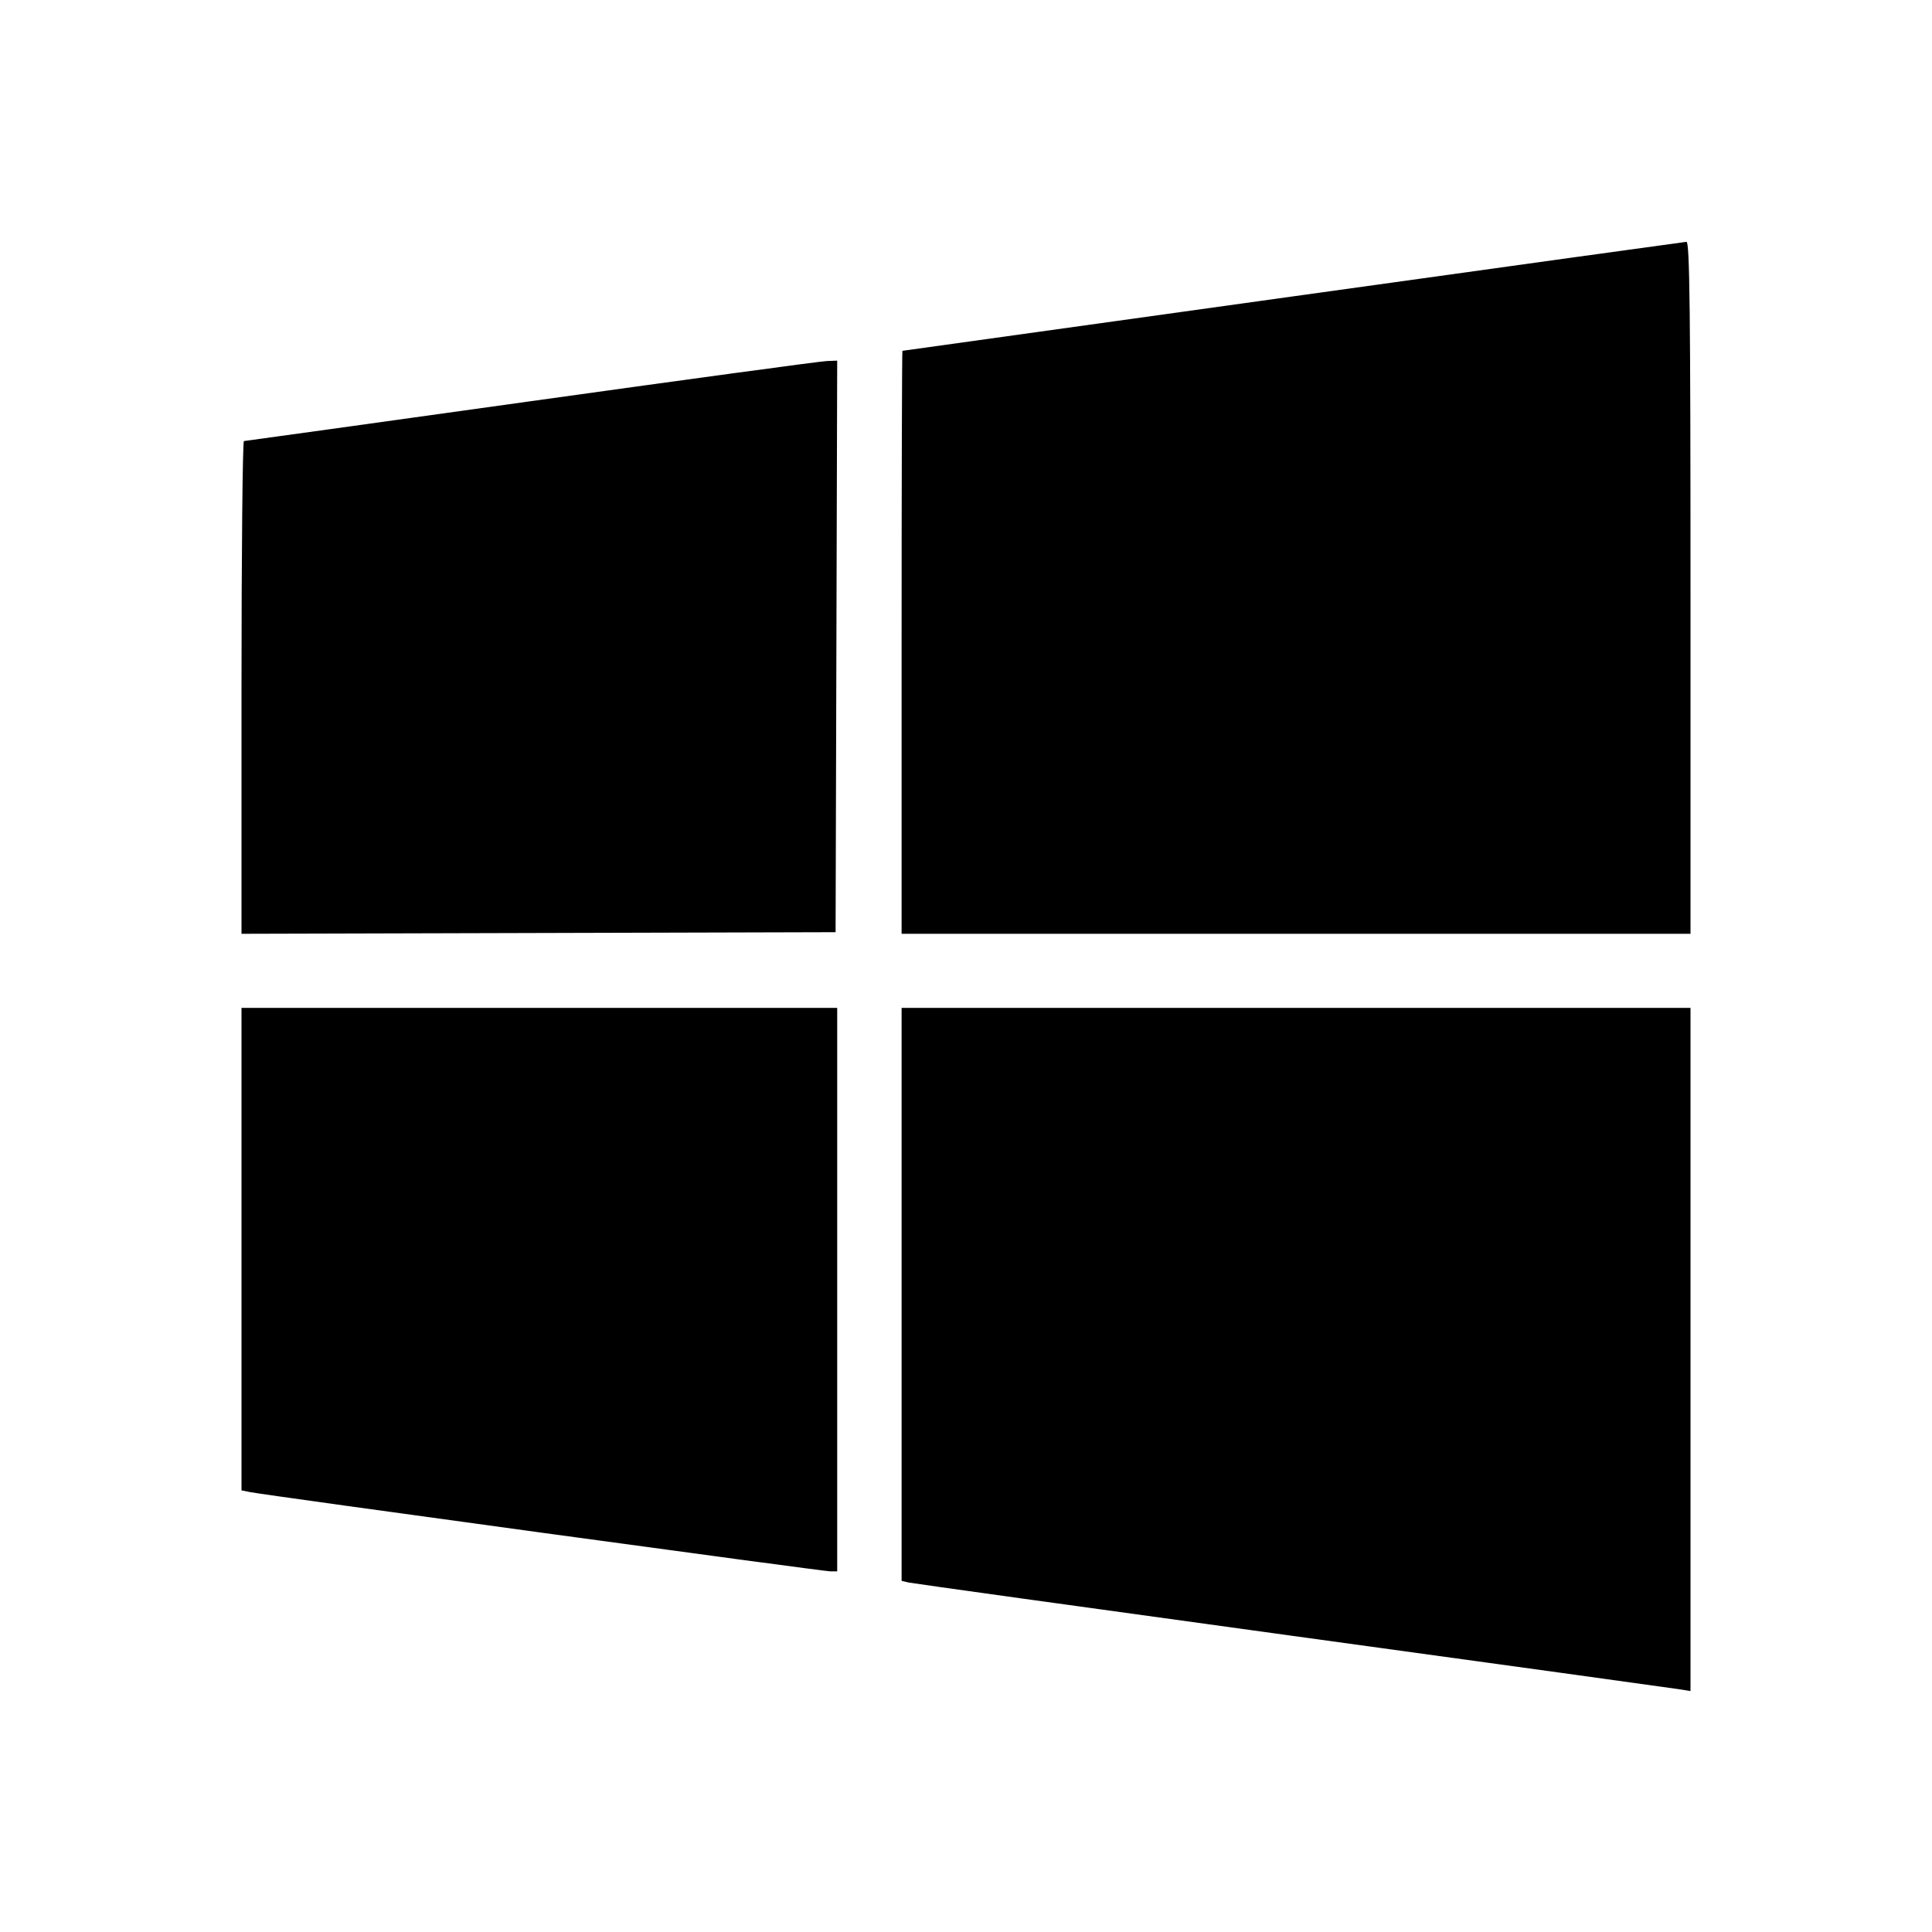 <svg viewBox="0 0 24 24" xmlns="http://www.w3.org/2000/svg"><path d="M16.060 3.682 C 13.398 4.053,11.216 4.357,11.210 4.358 C 11.205 4.359,11.200 5.989,11.200 7.980 L 11.200 11.600 16.100 11.600 L 21.000 11.600 21.000 7.300 C 21.000 3.885,20.990 3.001,20.950 3.004 C 20.922 3.006,18.722 3.311,16.060 3.682 M6.600 4.983 C 4.653 5.255,3.046 5.478,3.030 5.479 C 3.014 5.479,3.000 6.857,3.000 8.540 L 3.000 11.600 6.690 11.590 L 10.380 11.580 10.390 8.030 L 10.400 4.480 10.270 4.485 C 10.199 4.487,8.547 4.711,6.600 4.983 M3.000 15.517 L 3.000 18.514 3.110 18.536 C 3.296 18.574,10.224 19.520,10.315 19.520 L 10.400 19.520 10.400 16.020 L 10.400 12.520 6.700 12.520 L 3.000 12.520 3.000 15.517 M11.200 16.079 L 11.200 19.638 11.290 19.659 C 11.340 19.670,13.477 19.967,16.040 20.319 C 18.603 20.671,20.768 20.970,20.850 20.983 L 21.000 21.007 21.000 16.764 L 21.000 12.520 16.100 12.520 L 11.200 12.520 11.200 16.079 " stroke="none" fill-rule="evenodd" fill="black"></path></svg>